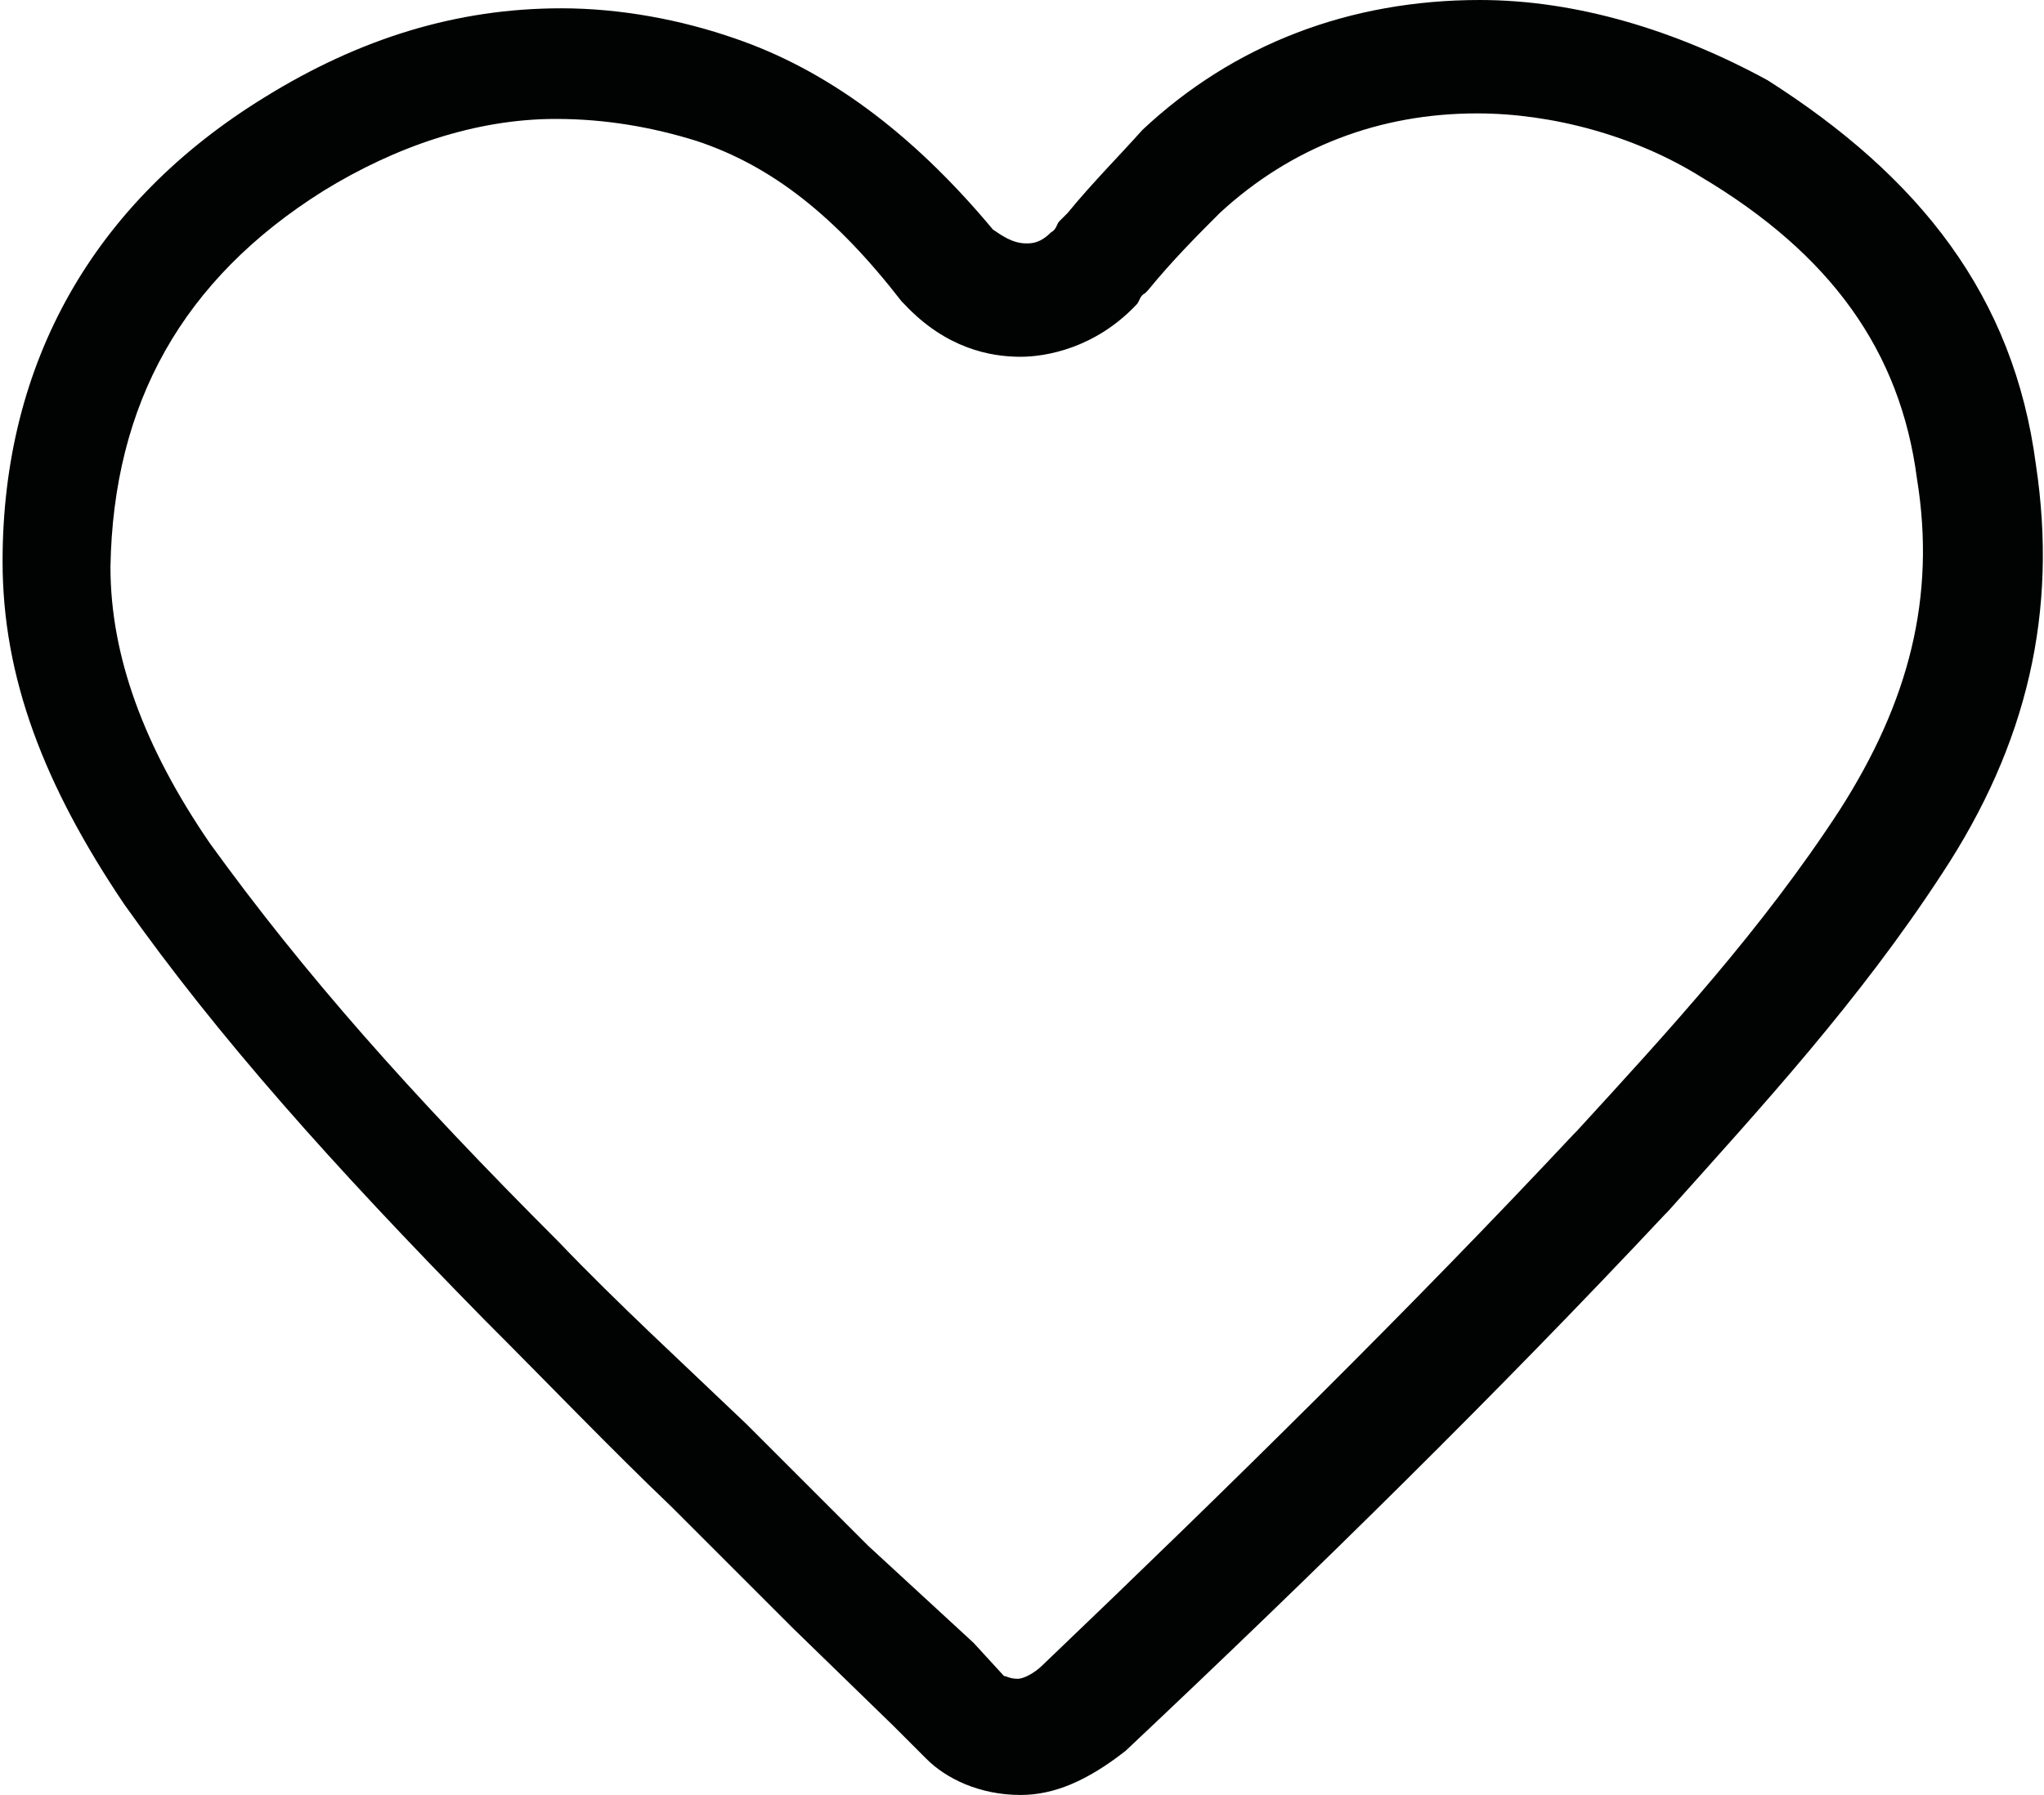 <svg xmlns="http://www.w3.org/2000/svg" width="74" height="65" viewBox="0 0 73.7 64.9"><path d="M17.4 47.7c2.3 2.3 4.6 4.7 6.8 6.8 1.5 1.5 3 3 4.4 4.4l3.6 3.5 1.2 1.2c0.7 0.7 1.9 1.3 3.4 1.3 1.2 0 2.4-0.5 3.8-1.6 6.9-6.5 13.5-13 19.5-19.4l0.1-0.1c3.4-3.8 6.9-7.6 9.9-12.2 3.1-4.7 4.2-9.5 3.4-14.8 -0.8-6.1-4.2-10.4-9.7-13.9C60.5 1.1 56.9 0 53.4 0c-4.7 0-8.9 1.6-12.2 4.7 -0.8 0.9-1.8 1.9-2.7 3l-0.3 0.3c-0.1 0.1-0.1 0.3-0.3 0.4 -0.4 0.4-0.7 0.4-0.9 0.4 -0.5 0-0.9-0.3-1.2-0.5 -3-3.6-6.1-5.8-9.3-6.9 -2-0.7-4.2-1.1-6.3-1.1 -3.8 0-7.3 1.1-10.7 3.2C3.3 7.3 0 13.1 0 20.3c0 4.2 1.5 8.1 4.4 12.4C7.8 37.5 11.9 42.1 17.4 47.7zM11.6 6.9c2.6-1.6 5.5-2.6 8.4-2.6 1.8 0 3.5 0.3 5.1 0.8 2.7 0.9 5 2.7 7.4 5.8l0.1 0.1c1.5 1.6 3.1 1.9 4.2 1.9 0.9 0 2.7-0.3 4.2-1.9 0.1-0.1 0.1-0.3 0.3-0.4l0.1-0.1c0.9-1.1 1.8-2 2.6-2.8 2.6-2.4 5.8-3.6 9.3-3.6 2.7 0 5.7 0.8 8.1 2.3 4.7 2.8 7.2 6.3 7.8 10.9 0.7 4.3-0.3 8.1-2.8 12 -2.8 4.3-6.2 8-9.5 11.6l-0.1 0.1c-5.9 6.3-12.4 12.7-19.2 19.2 -0.3 0.3-0.7 0.5-0.9 0.5 -0.3 0-0.4-0.1-0.5-0.1l-1.1-1.2 -3.8-3.5c-1.5-1.5-3-3-4.4-4.4 -2.3-2.2-4.7-4.4-6.8-6.6 -5.4-5.4-9.2-9.7-12.6-14.4 -2.4-3.5-3.6-6.8-3.6-10C4 14.6 6.5 10.1 11.6 6.9z" fill="#010202"/></svg>